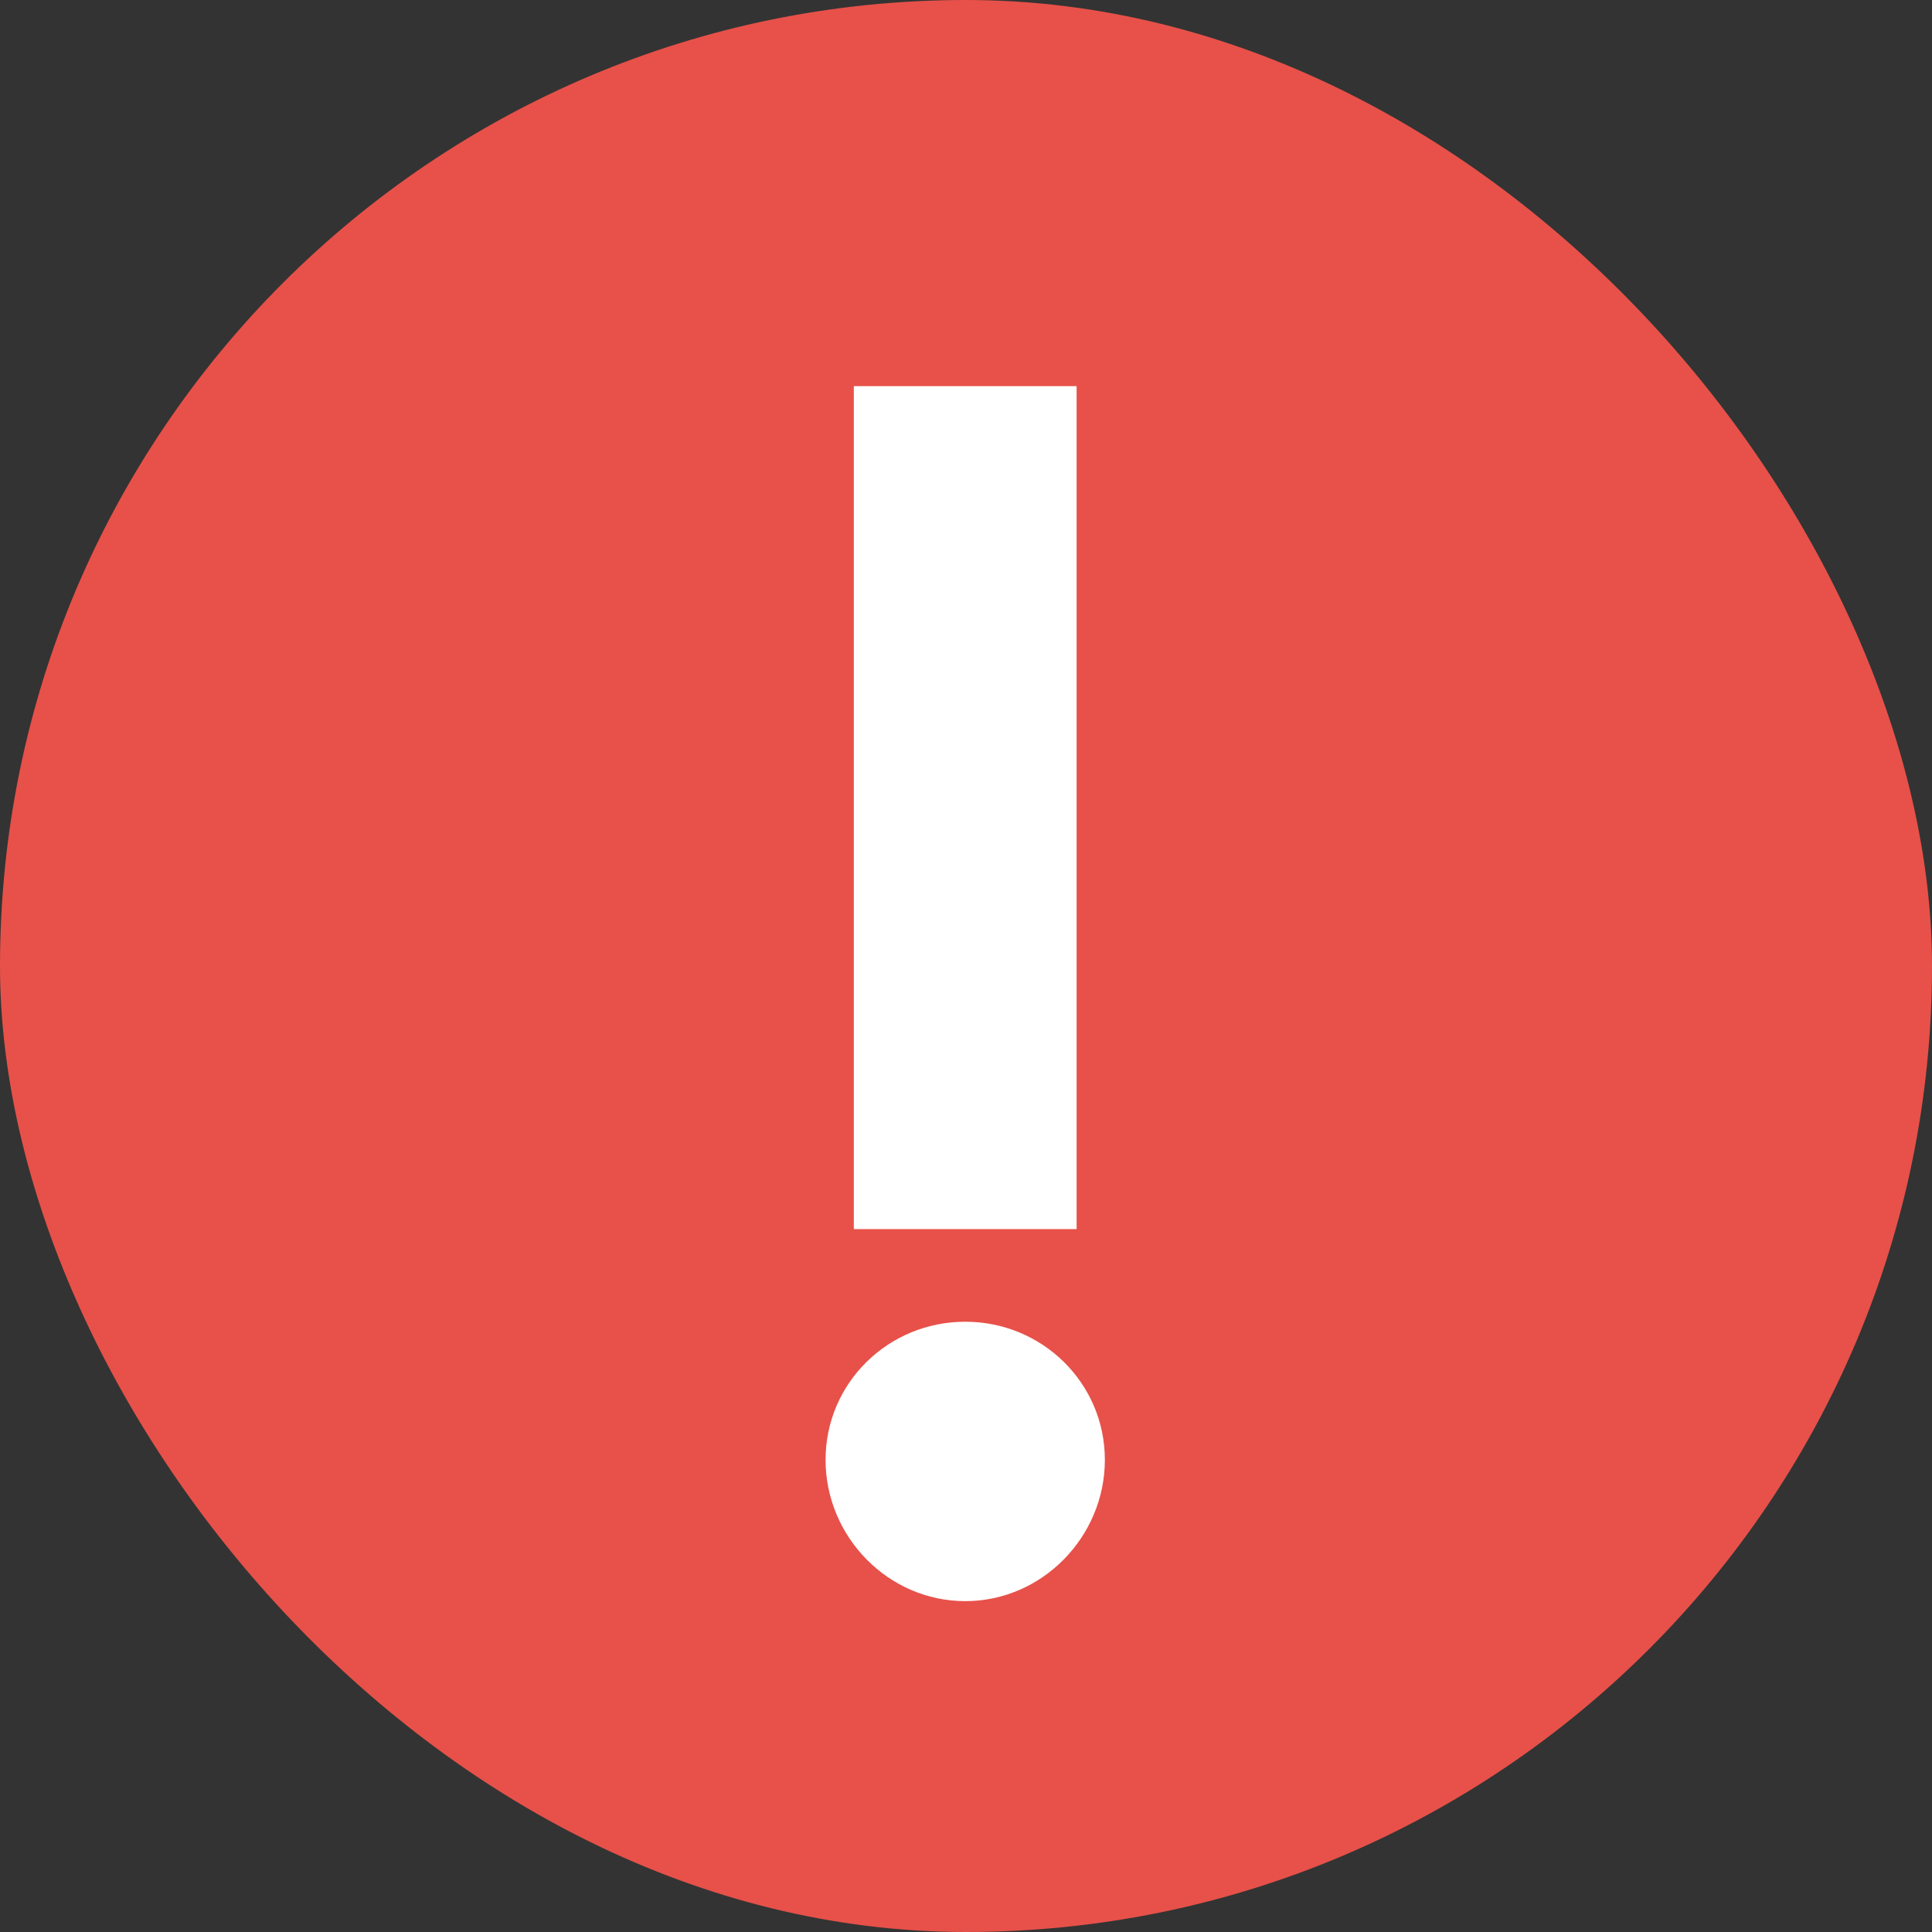 <?xml version="1.0" encoding="UTF-8"?>
<svg width="16px" height="16px" viewBox="0 0 16 16" version="1.1" xmlns="http://www.w3.org/2000/svg" xmlns:xlink="http://www.w3.org/1999/xlink">
    <rect x="0" y="0" width="16" height="16" fill="#333333" stroke="none"/>
    <!-- Generator: Sketch 52.5 (67469) - http://www.bohemiancoding.com/sketch -->
    <title>Group</title>
    <desc>Created with Sketch.</desc>
    <g id="Page-1" stroke="none" stroke-width="1" fill="none" fill-rule="evenodd">
        <g id="PC_03_카드정보_1" transform="translate(-393, -634)">
            <g id="Group-2" transform="translate(393, 628)">
                <g id="Group">
                    <rect id="Rectangle" fill="#E75149" x="0" y="6" width="16" height="16" rx="8"></rect>
                    <path d="M7.994,16.946 C8.63,16.946 9.15,17.453 9.15,18.09 C9.15,18.727 8.63,19.26 7.994,19.26 C7.356,19.26 6.837,18.727 6.837,18.09 C6.837,17.453 7.356,16.946 7.994,16.946 Z M7.071,16.179 L7.071,9.198 L8.916,9.198 L8.916,16.179 L7.071,16.179 Z" id="description-copy-50" fill="#FFFFFF"></path>
                </g>
            </g>
        </g>
    </g>
</svg>